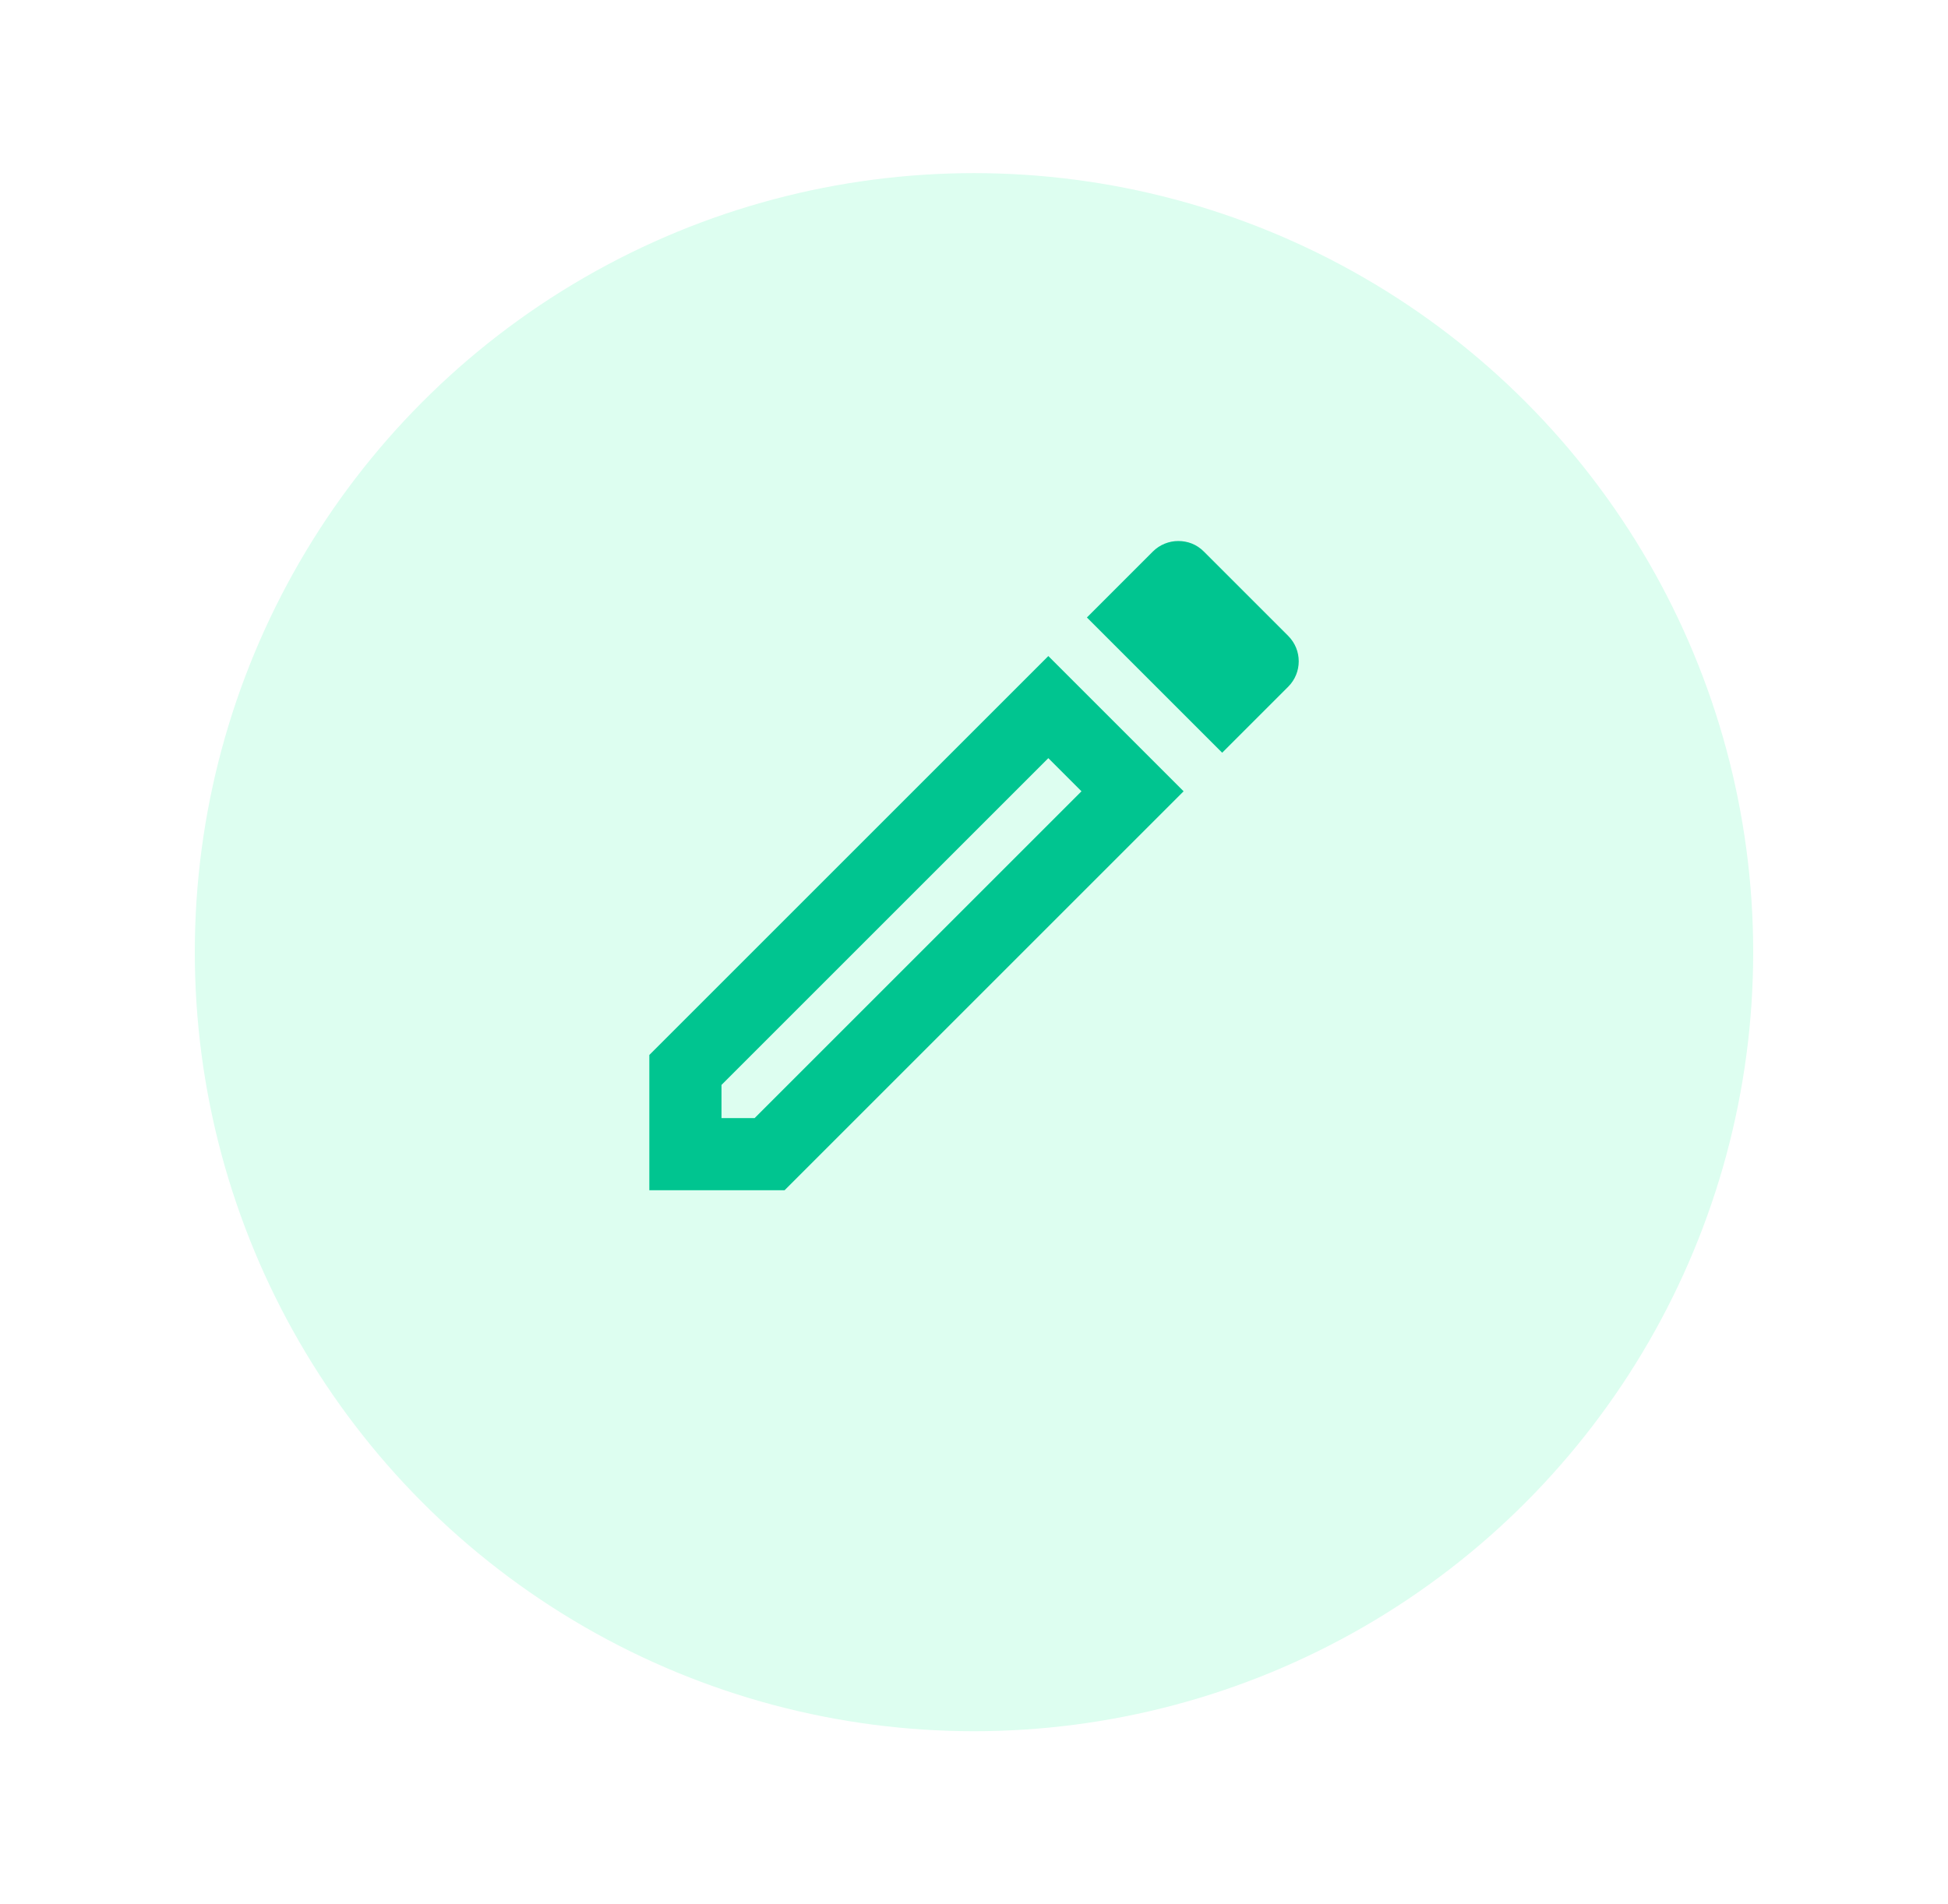 <svg width="45" height="44" viewBox="0 0 45 44" fill="none" xmlns="http://www.w3.org/2000/svg">
<g filter="url(#filter0_d_1048_54764)">
<circle cx="22.5" cy="20" r="18" fill="#DDFEF0"/>
</g>
<path d="M24.217 17.517L24.983 18.283L17.433 25.833H16.667V25.067L24.217 17.517ZM27.217 12.5C27.008 12.5 26.792 12.583 26.633 12.742L25.108 14.267L28.233 17.392L29.758 15.867C30.083 15.542 30.083 15.017 29.758 14.692L27.808 12.742C27.642 12.575 27.433 12.5 27.217 12.5ZM24.217 15.158L15 24.375V27.5H18.125L27.342 18.283L24.217 15.158Z" fill="#00C590"/>
<defs>
<filter id="filter0_d_1048_54764" x="0.5" y="0" width="44" height="44" filterUnits="userSpaceOnUse" color-interpolation-filters="sRGB">
<feFlood flood-opacity="0" result="BackgroundImageFix"/>
<feColorMatrix in="SourceAlpha" type="matrix" values="0 0 0 0 0 0 0 0 0 0 0 0 0 0 0 0 0 0 127 0" result="hardAlpha"/>
<feOffset dy="2"/>
<feGaussianBlur stdDeviation="2"/>
<feComposite in2="hardAlpha" operator="out"/>
<feColorMatrix type="matrix" values="0 0 0 0 0.744 0 0 0 0 0.801 0 0 0 0 0.804 0 0 0 0.5 0"/>
<feBlend mode="normal" in2="BackgroundImageFix" result="effect1_dropShadow_1048_54764"/>
<feBlend mode="normal" in="SourceGraphic" in2="effect1_dropShadow_1048_54764" result="shape"/>
</filter>
</defs>
</svg>

